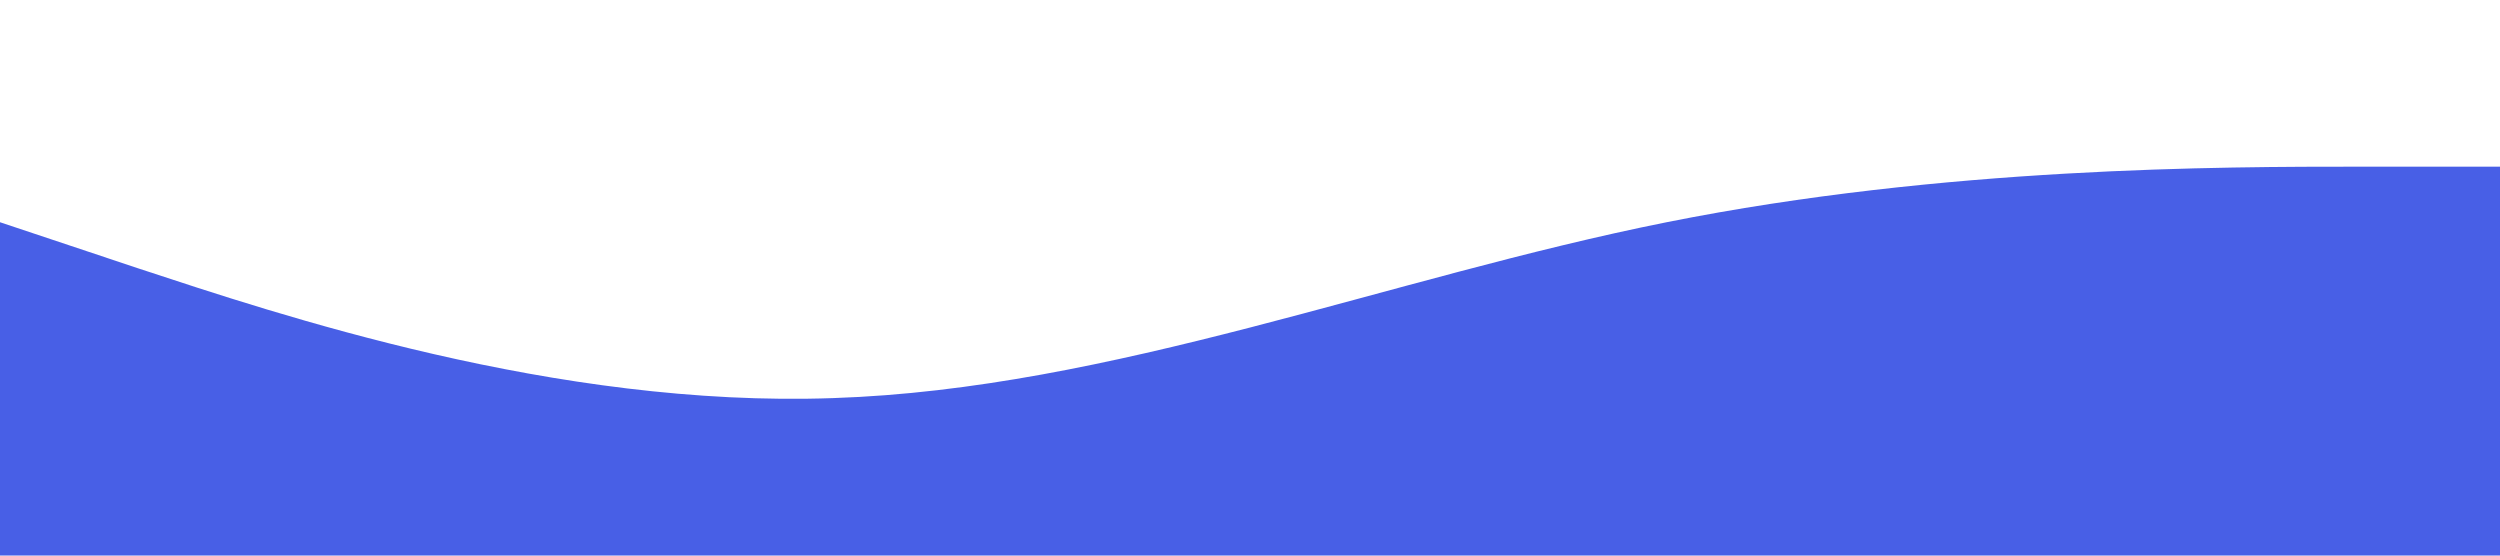 <?xml version="1.0" standalone="no"?><svg xmlns="http://www.w3.org/2000/svg" viewBox="0 0 1440 320"><path fill="#485FE6" fill-opacity="1" d="M0,128L80,154.7C160,181,320,235,480,229.3C640,224,800,160,960,128C1120,96,1280,96,1360,96L1440,96L1440,320L1360,320C1280,320,1120,320,960,320C800,320,640,320,480,320C320,320,160,320,80,320L0,320Z"></path></svg>